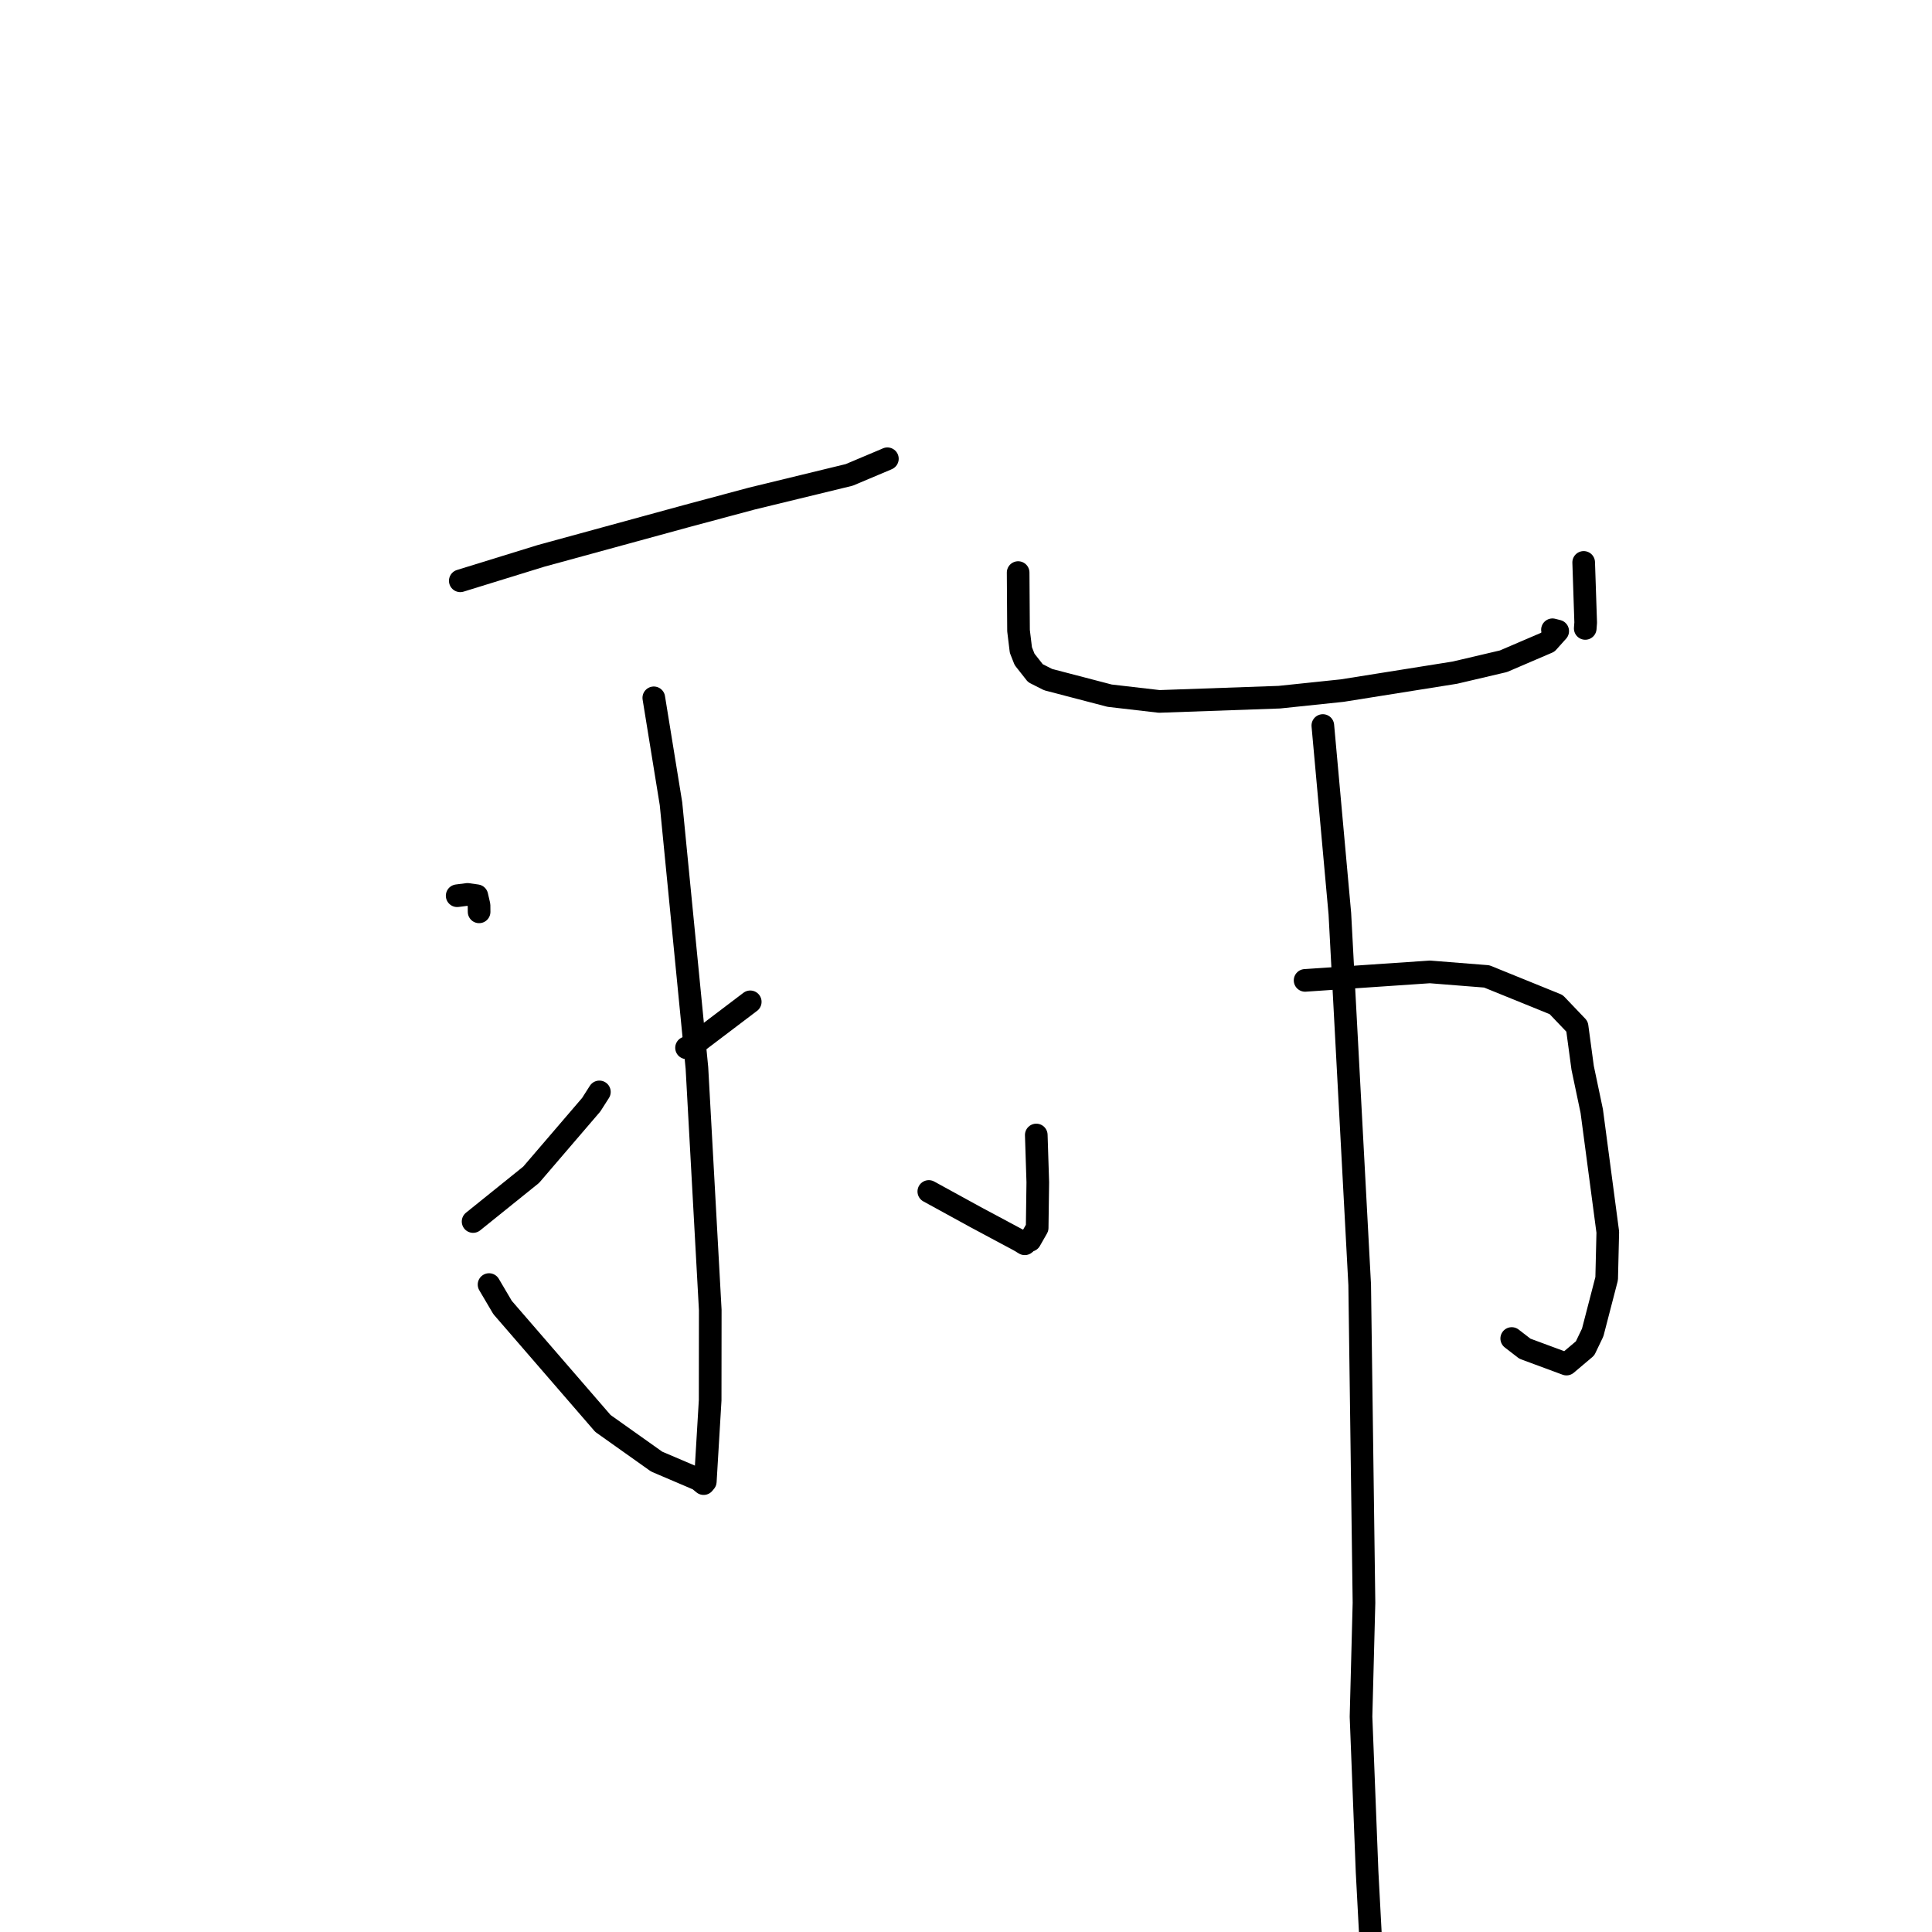 <?xml version="1.0" standalone="no"?>
    <svg width="256" height="256" xmlns="http://www.w3.org/2000/svg" version="1.1">
    <polyline stroke="black" stroke-width="3" stroke-linecap="round" fill="transparent" stroke-linejoin="round" points="60.99 76.96 71.703 73.651 90.933 68.393 99.594 66.07 112.524 62.927 117.409 60.867 117.537 60.809 117.57 60.794 117.583 60.788 " />
        <polyline stroke="black" stroke-width="3" stroke-linecap="round" fill="transparent" stroke-linejoin="round" points="86.632 92.466 88.91 106.498 92.347 141.52 94.113 173.579 94.1 185.54 93.457 196.319 93.237 196.584 93.234 196.587 92.584 196.052 91.583 195.62 87.01 193.669 79.887 188.612 66.593 173.249 64.802 170.211 " />
        <polyline stroke="black" stroke-width="3" stroke-linecap="round" fill="transparent" stroke-linejoin="round" points="60.577 118.689 61.949 118.513 63.184 118.689 63.475 119.947 63.484 120.825 " />
        <polyline stroke="black" stroke-width="3" stroke-linecap="round" fill="transparent" stroke-linejoin="round" points="62.687 161.858 70.378 155.665 78.341 146.379 79.422 144.684 " />
        <polyline stroke="black" stroke-width="3" stroke-linecap="round" fill="transparent" stroke-linejoin="round" points="99.412 132.747 91.544 138.711 90.97 138.839 " />
        <polyline stroke="black" stroke-width="3" stroke-linecap="round" fill="transparent" stroke-linejoin="round" points="123.072 157.877 129.247 161.263 135.078 164.383 135.785 164.81 " />
        <polyline stroke="black" stroke-width="3" stroke-linecap="round" fill="transparent" stroke-linejoin="round" points="134.909 75.869 134.946 81.527 134.96 83.564 135.273 86.131 135.762 87.373 137.199 89.2 138.882 90.052 147.03 92.18 153.603 92.942 169.526 92.379 177.843 91.509 192.775 89.13 199.213 87.619 205.078 85.103 206.404 83.625 205.709 83.448 " />
        <polyline stroke="black" stroke-width="3" stroke-linecap="round" fill="transparent" stroke-linejoin="round" points="209.846 74.522 210.112 82.492 210.053 83.27 " />
        <polyline stroke="black" stroke-width="3" stroke-linecap="round" fill="transparent" stroke-linejoin="round" points="137.312 150.392 137.513 156.655 137.43 162.699 136.484 164.357 136.218 164.465 " />
        <polyline stroke="black" stroke-width="3" stroke-linecap="round" fill="transparent" stroke-linejoin="round" points="172.932 129.906 189.468 128.782 197.001 129.379 206.199 133.113 208.97 136.016 209.709 141.491 210.915 147.226 213.04 163.261 212.892 169.424 211.04 176.562 210.029 178.668 207.567 180.748 202.061 178.71 200.311 177.359 " />
        <polyline stroke="black" stroke-width="3" stroke-linecap="round" fill="transparent" stroke-linejoin="round" points="175.282 96.136 177.538 121.071 180.166 170.246 180.735 212.38 180.342 227.466 181.145 248.008 181.754 259.482 182.958 266.441 183.078 267.137 " />
        </svg>